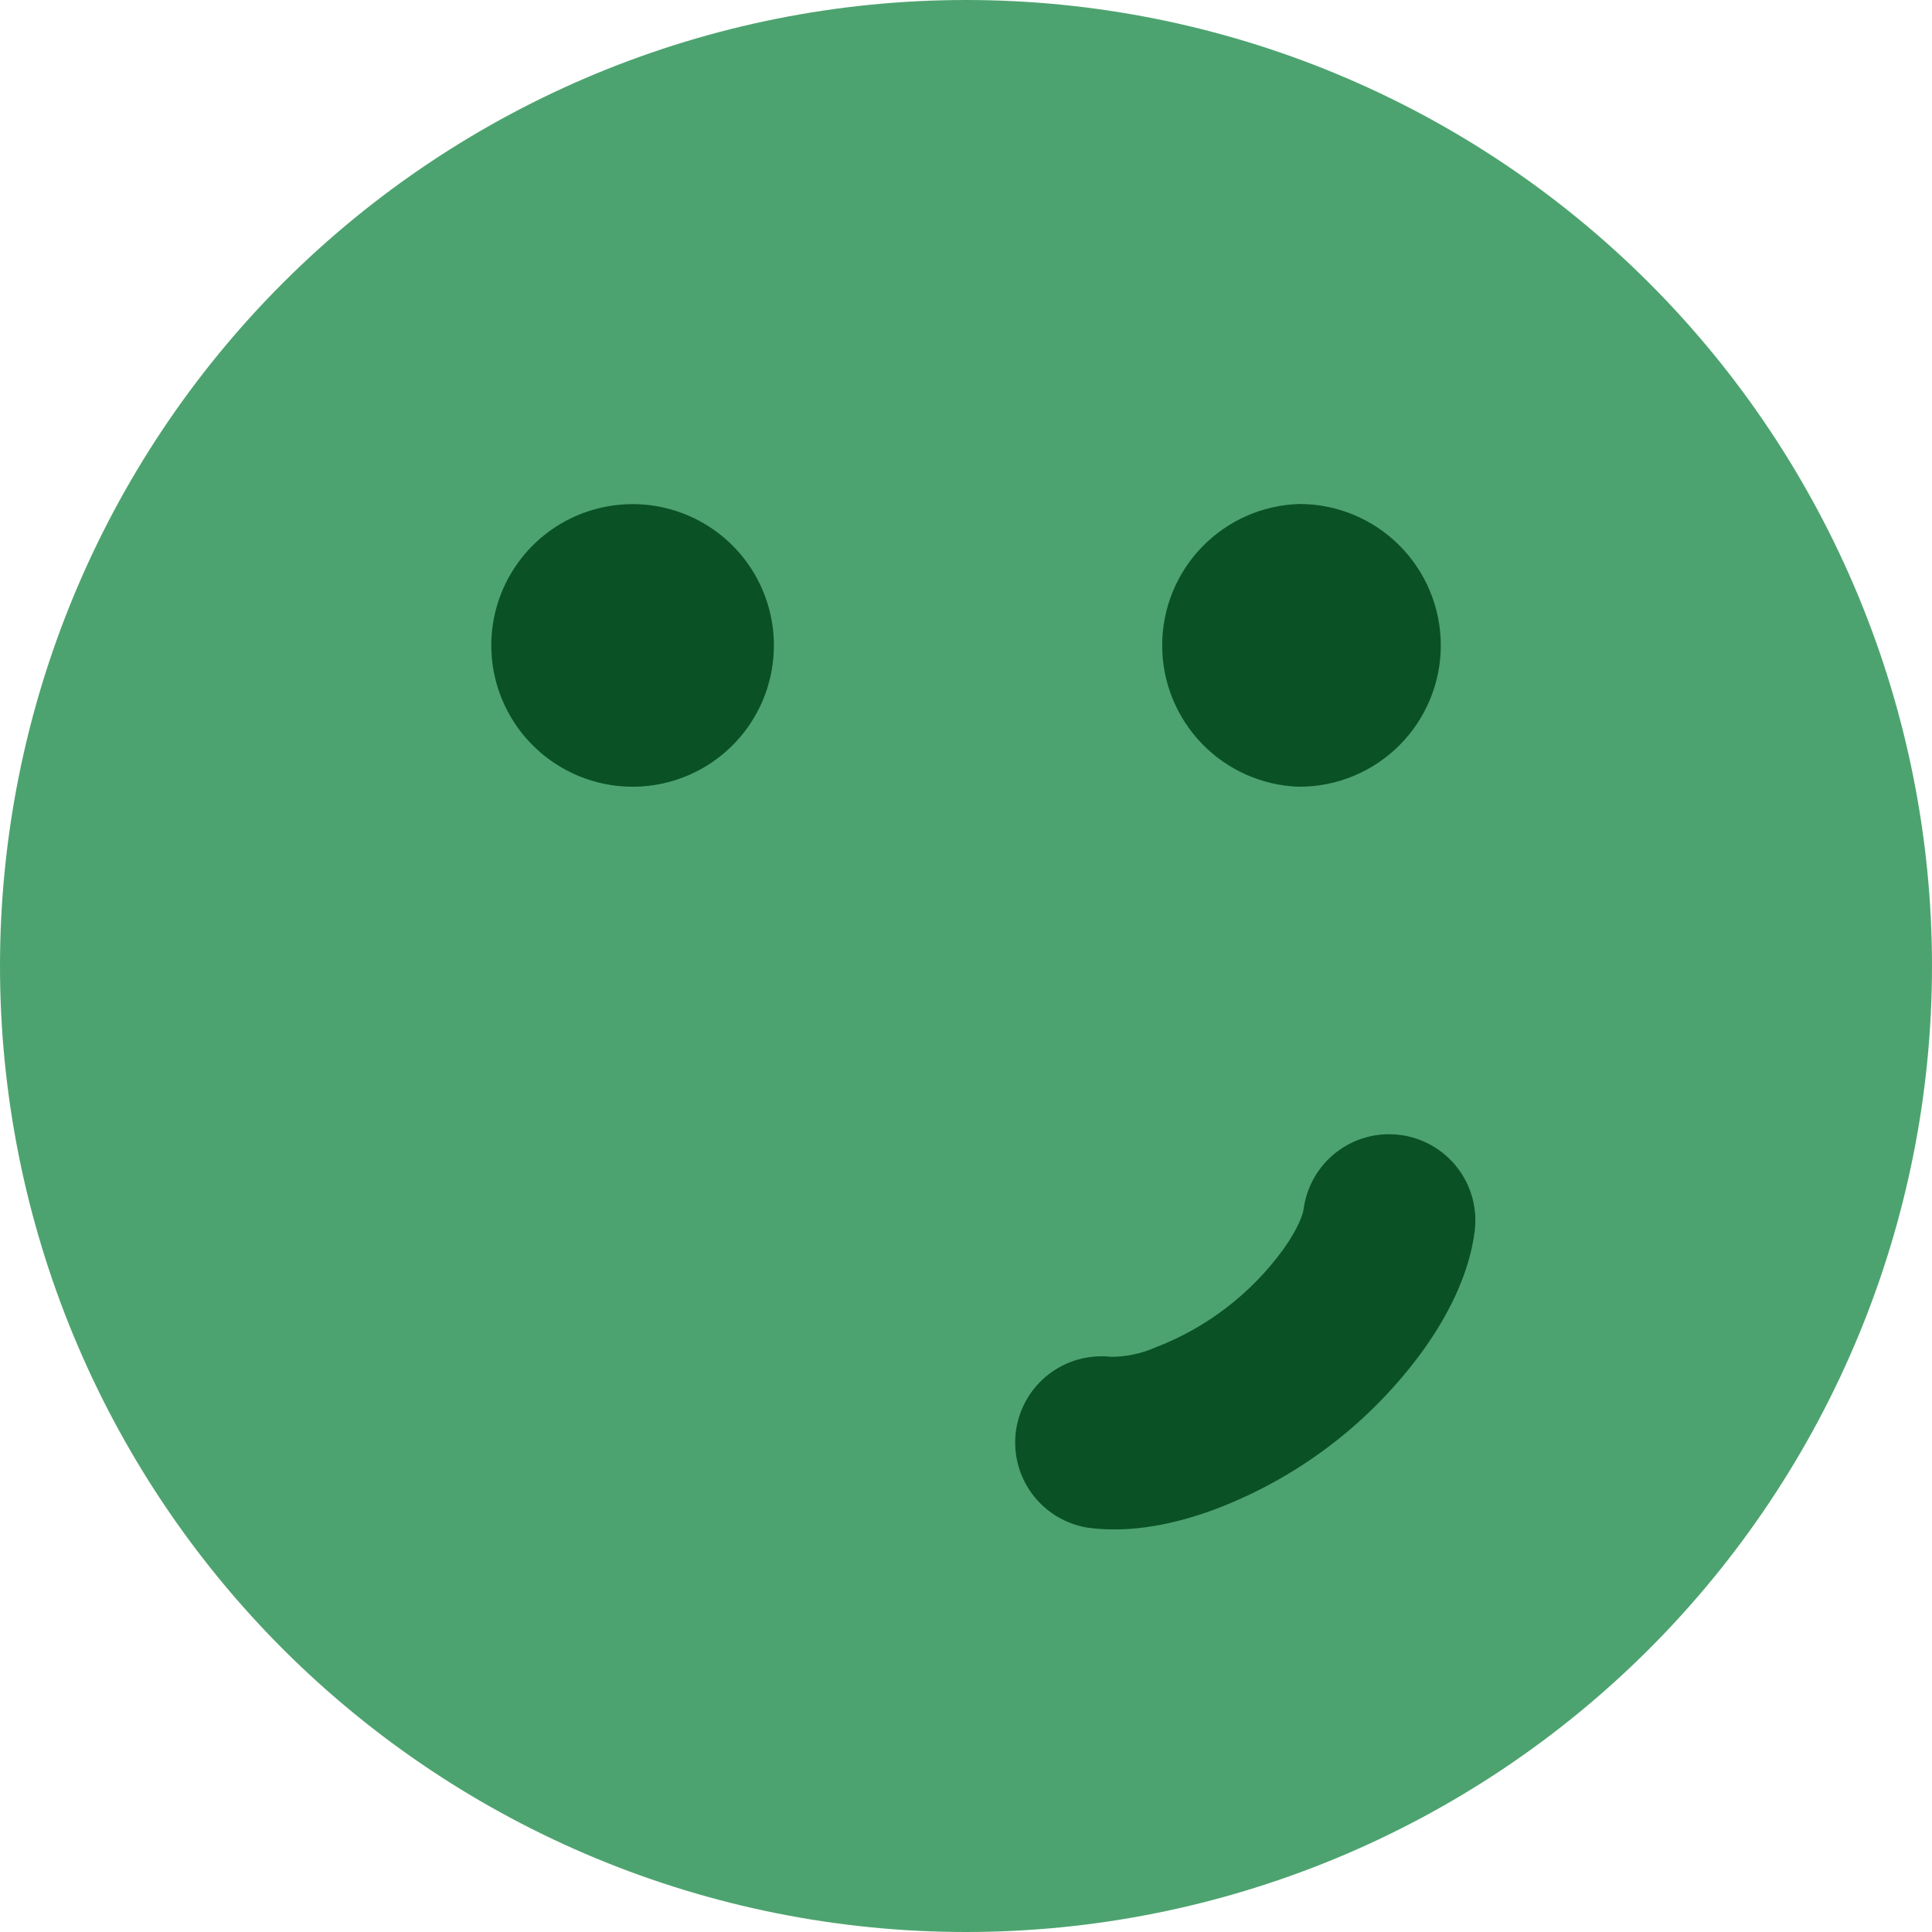 <svg width="50" height="50" viewBox="0 0 50 50" fill="none" xmlns="http://www.w3.org/2000/svg">
<g clip-path="url(#clip0_273_50)">
<path fill-rule="evenodd" clip-rule="evenodd" d="M25 0C18.37 0 12.011 2.634 7.322 7.322C2.634 12.011 0 18.37 0 25C0 31.63 2.634 37.989 7.322 42.678C12.011 47.366 18.37 50 25 50C31.63 50 37.989 47.366 42.678 42.678C47.366 37.989 50 31.63 50 25C50 18.37 47.366 12.011 42.678 7.322C37.989 2.634 31.63 0 25 0Z" fill="#4DA36F"/>
<path fill-rule="evenodd" clip-rule="evenodd" d="M12.714 16.7C12.715 15.977 12.93 15.27 13.332 14.669C13.735 14.068 14.306 13.6 14.974 13.324C15.643 13.048 16.378 12.976 17.087 13.117C17.796 13.259 18.448 13.607 18.959 14.119C19.47 14.631 19.818 15.282 19.959 15.992C20.099 16.701 20.027 17.436 19.75 18.104C19.473 18.772 19.004 19.343 18.403 19.745C17.802 20.146 17.095 20.361 16.371 20.361H16.364C15.395 20.358 14.467 19.971 13.783 19.285C13.098 18.599 12.714 17.669 12.714 16.7ZM33.629 13.043C34.599 13.043 35.53 13.428 36.216 14.115C36.902 14.801 37.288 15.732 37.288 16.702C37.288 17.672 36.902 18.603 36.216 19.289C35.53 19.975 34.599 20.361 33.629 20.361H33.618C32.667 20.33 31.766 19.93 31.105 19.246C30.444 18.562 30.075 17.648 30.077 16.697C30.078 15.746 30.45 14.832 31.113 14.15C31.776 13.468 32.678 13.071 33.629 13.043ZM28.75 35.114C29.143 35.114 29.532 35.033 29.893 34.875C31.22 34.368 32.371 33.487 33.207 32.339C33.607 31.782 33.721 31.411 33.736 31.3C33.812 30.713 34.117 30.18 34.586 29.818C35.055 29.456 35.648 29.296 36.236 29.372C36.823 29.447 37.356 29.753 37.718 30.222C38.08 30.691 38.24 31.284 38.164 31.872C38.018 33.007 37.45 34.079 36.836 34.939C35.482 36.808 33.611 38.24 31.454 39.057C30.461 39.429 29.279 39.693 28.146 39.536C27.572 39.442 27.056 39.128 26.71 38.66C26.363 38.191 26.214 37.606 26.293 37.029C26.373 36.452 26.674 35.929 27.134 35.571C27.593 35.213 28.175 35.05 28.754 35.114H28.75Z" fill="#0A5226"/>
</g>
<defs>
<clipPath id="clip0_273_50">
<rect width="50" height="50" fill="white"/>
</clipPath>
</defs>
</svg>
